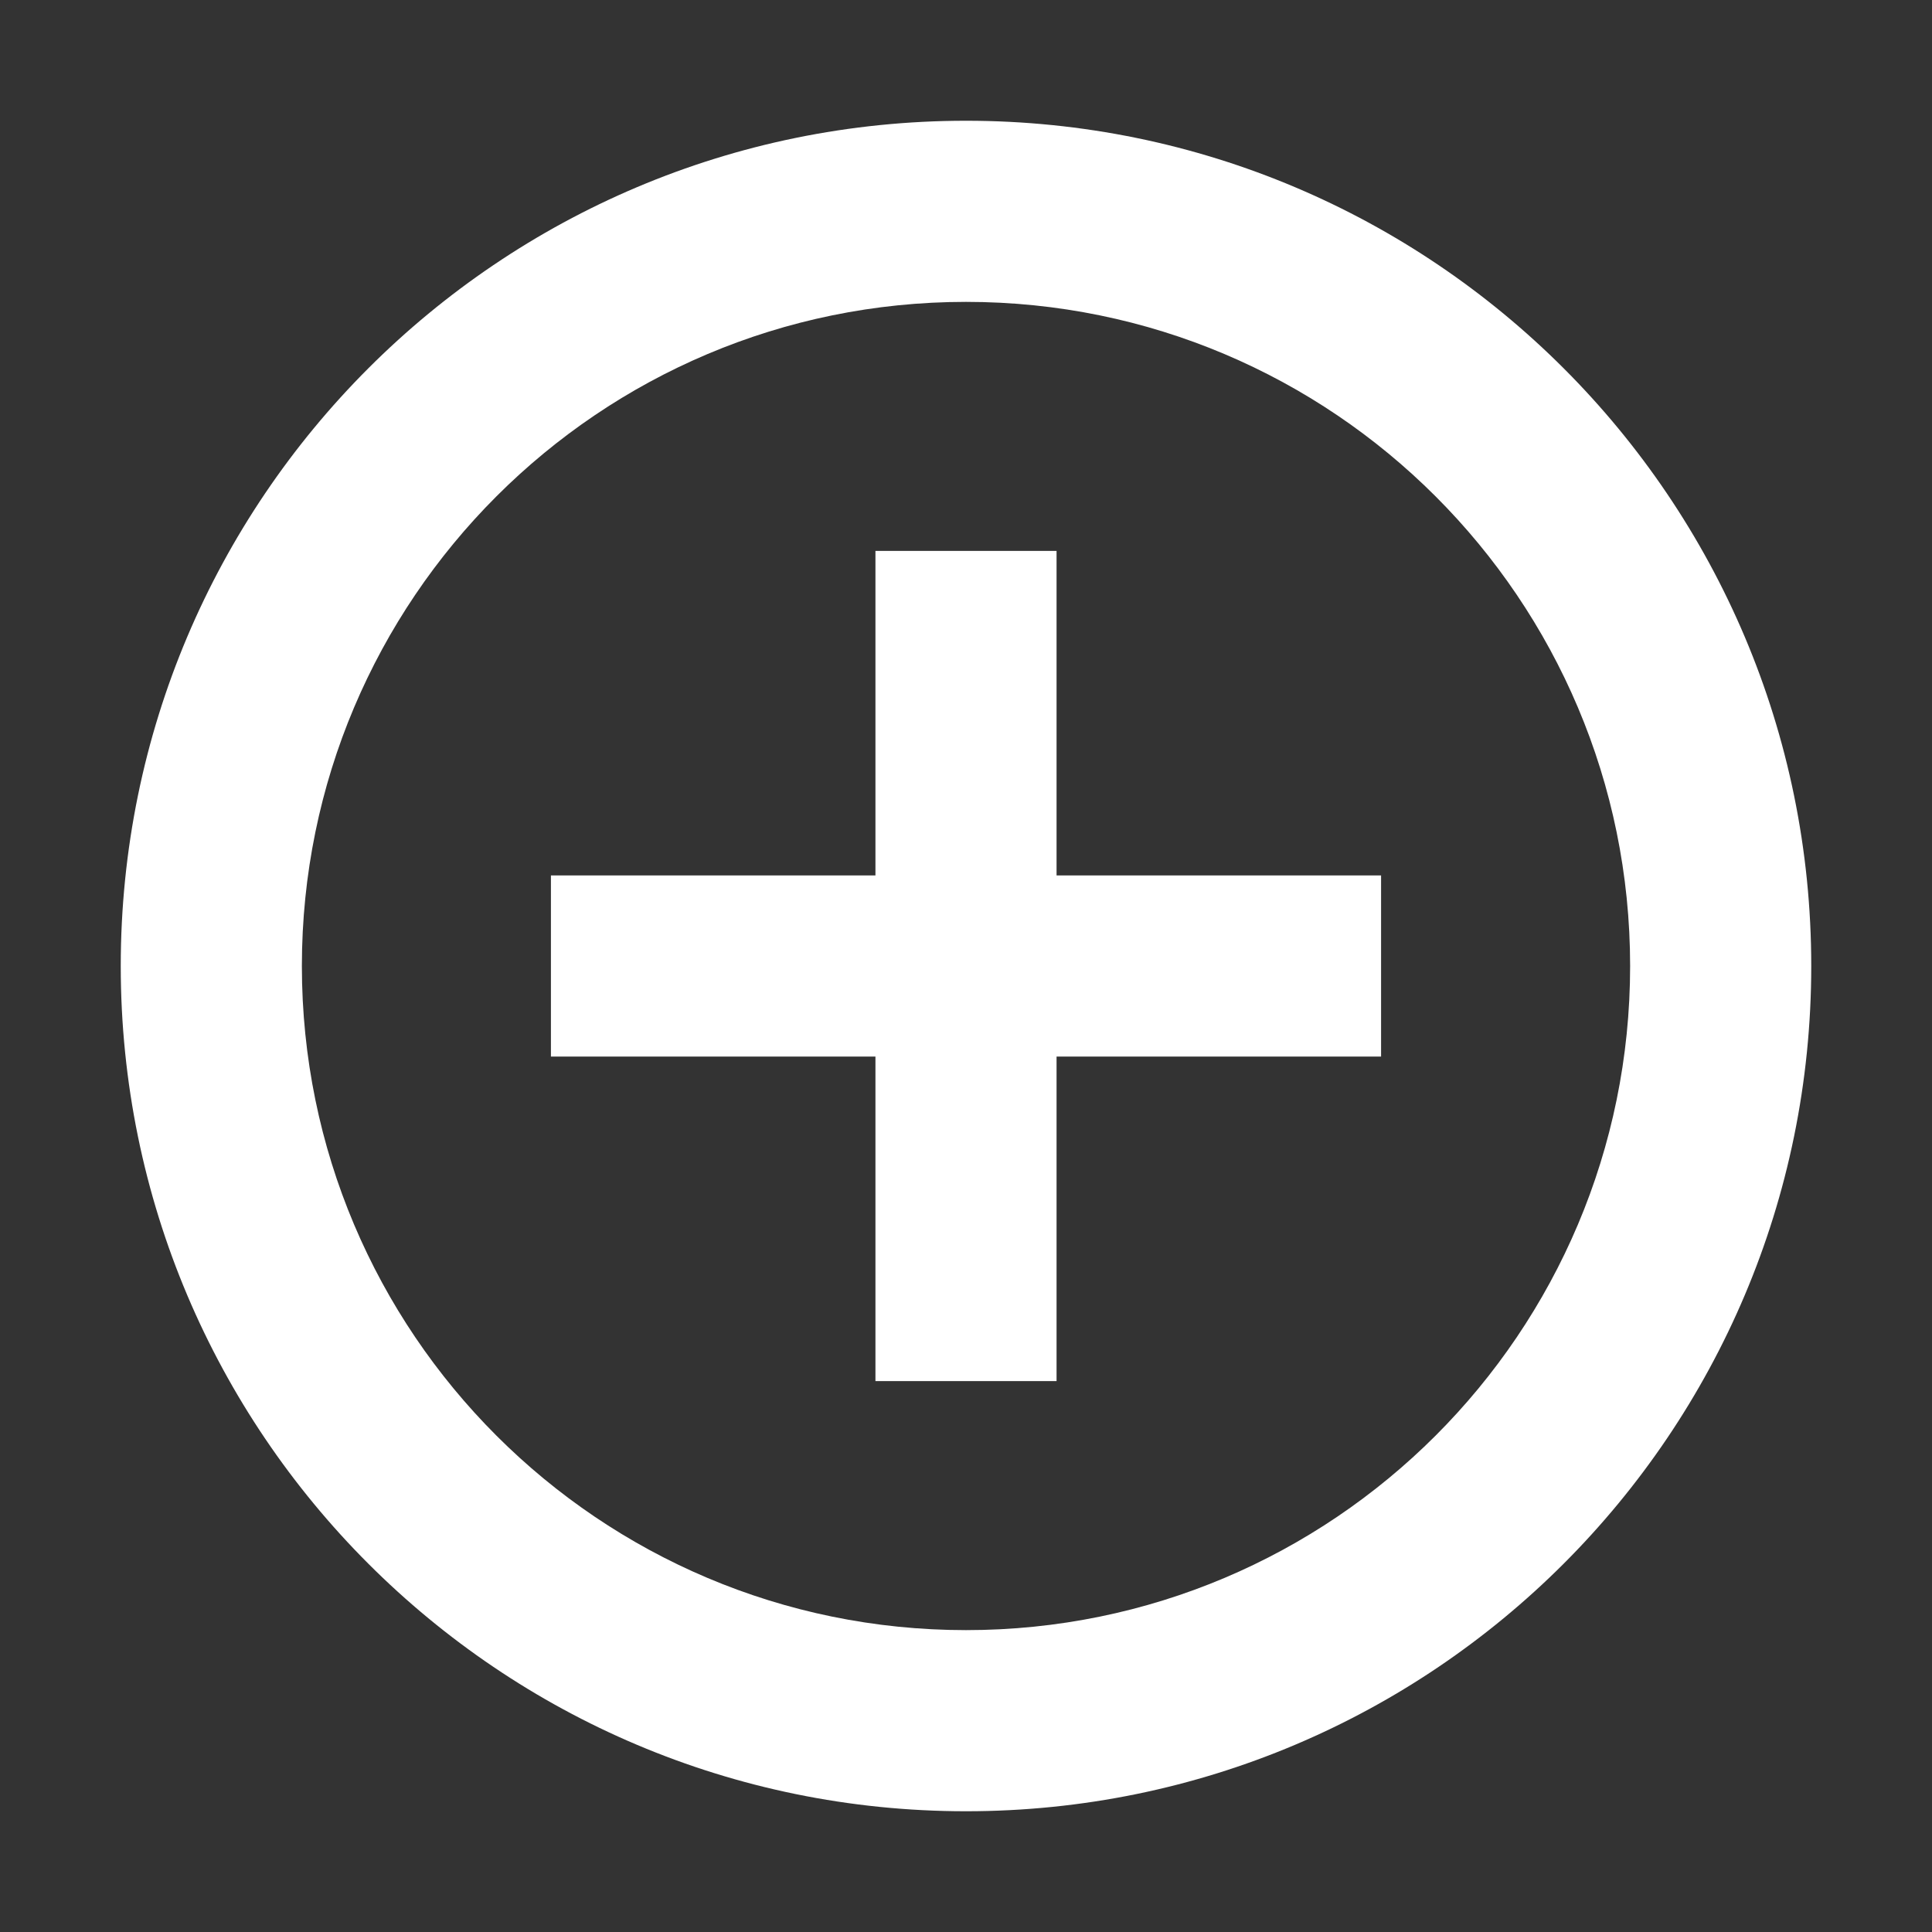 <?xml version="1.0" standalone="no"?><!DOCTYPE svg PUBLIC "-//W3C//DTD SVG 1.1//EN" "http://www.w3.org/Graphics/SVG/1.1/DTD/svg11.dtd"><svg t="1675068530137" class="icon" viewBox="0 0 1024 1024" version="1.1" xmlns="http://www.w3.org/2000/svg" p-id="61113" data-spm-anchor-id="a313x.7781069.0.i2" xmlns:xlink="http://www.w3.org/1999/xlink" width="200" height="200"><rect x="0" y="0" width="1024" height="1024" fill="#333333" stroke="none"/><path d="M512 64c247.424 0 448 200.576 448 448s-200.576 448-448 448S64 759.424 64 512 264.576 64 512 64z m0 96c-194.404 0-352 157.596-352 352s157.596 352 352 352 352-157.596 352-352-157.596-352-352-352z m48 132v172h172v96h-172v172h-96v-172H292v-96h172V292h96z" p-id="61114" data-spm-anchor-id="a313x.7781069.0.i1" class="" fill="#ffffff"></path></svg>